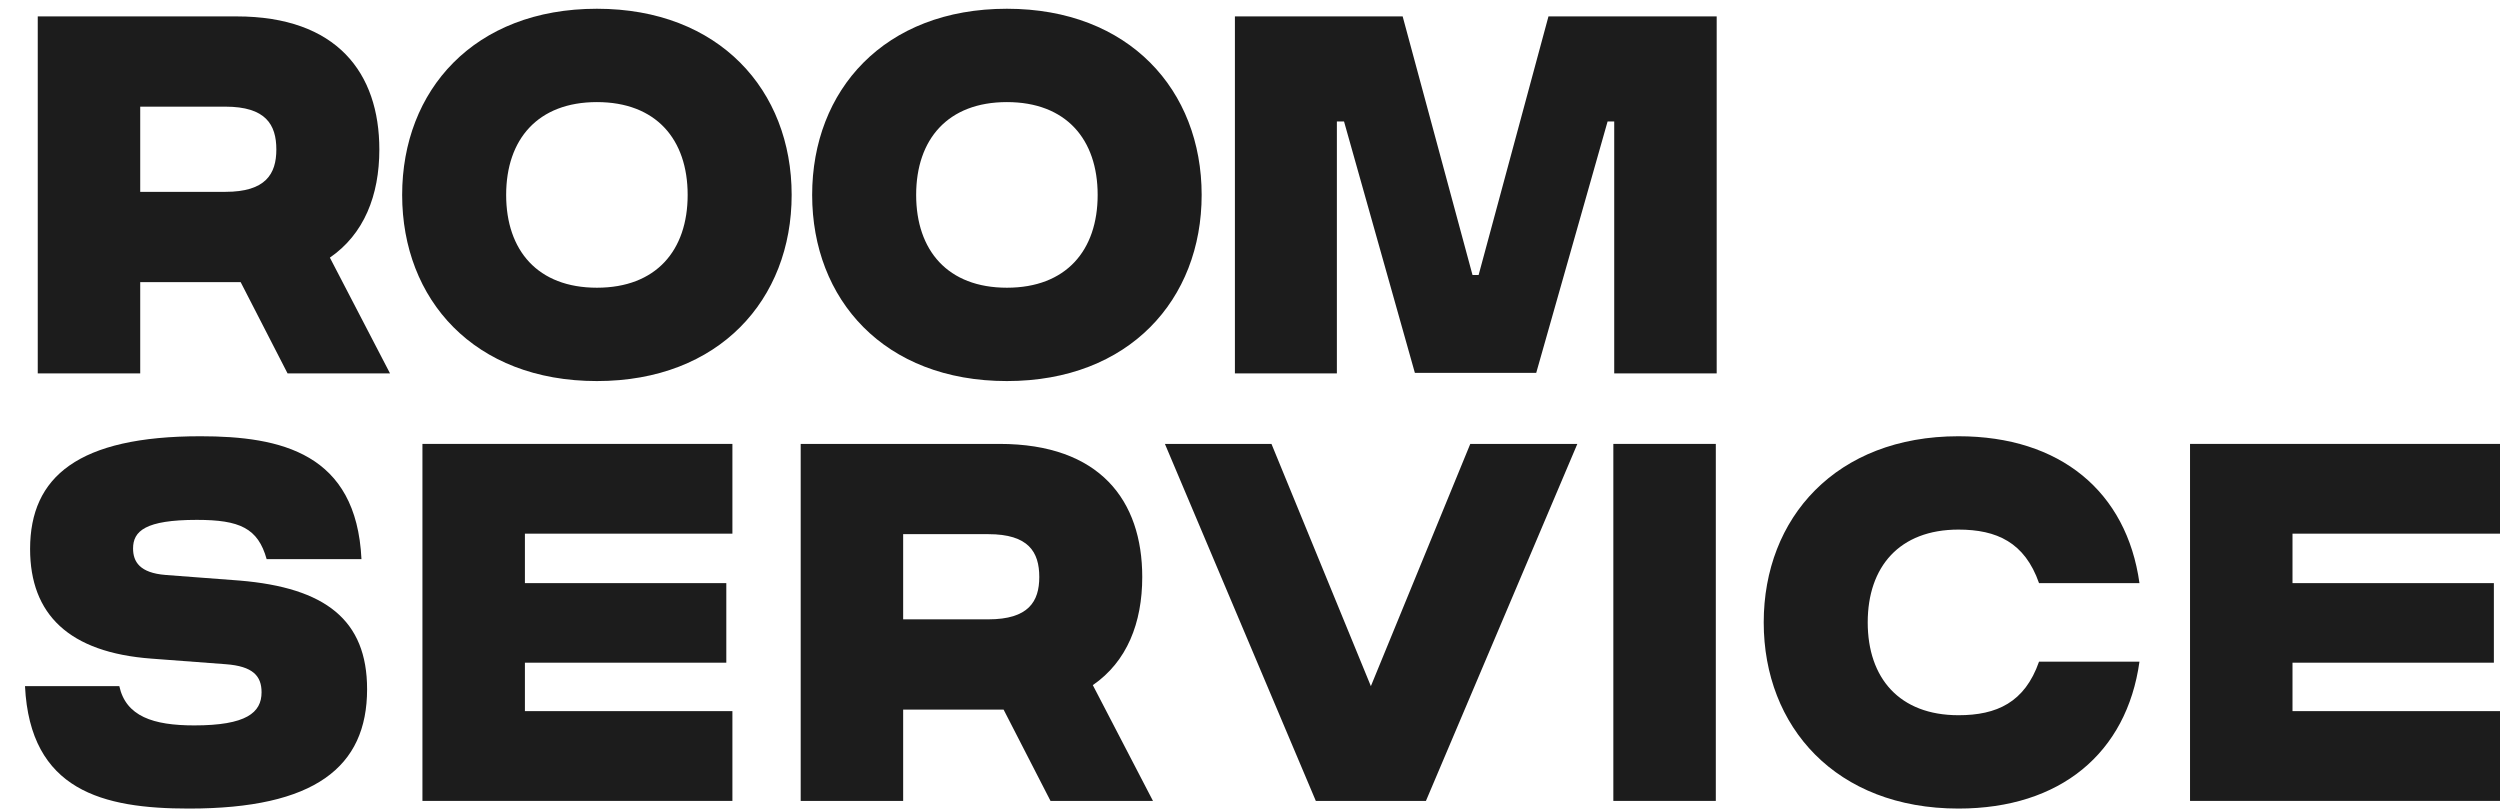 <svg width="80" height="26" viewBox="0 0 80 26" fill="none" xmlns="http://www.w3.org/2000/svg">
<path d="M6.037 25.874H6.053C10.066 25.874 11.747 24.552 11.747 22.055C11.747 19.835 10.409 18.807 7.668 18.578L5.303 18.399C4.471 18.334 4.258 17.975 4.258 17.55C4.258 16.995 4.65 16.636 6.298 16.636C7.668 16.636 8.255 16.898 8.533 17.893H11.567C11.404 14.498 8.99 13.96 6.412 13.96C2.513 13.96 0.963 15.249 0.963 17.567C0.963 19.656 2.203 20.88 4.846 21.076L7.228 21.255C8.092 21.32 8.37 21.63 8.37 22.153C8.37 22.805 7.88 23.213 6.216 23.213C4.895 23.213 4.03 22.92 3.818 21.957H0.8C0.963 25.302 3.296 25.874 6.037 25.874Z" fill="#1C1C1C"/>
<path d="M13.518 25.629H23.437V22.756H16.797V21.206H23.242V18.66H16.797V17.077H23.437V14.205H13.518V25.629Z" fill="#1C1C1C"/>
<path d="M25.622 25.629H28.901V22.707H31.984H32.115L33.616 25.629H36.895L34.97 21.924C36.063 21.173 36.552 19.933 36.552 18.464C36.552 16.016 35.198 14.205 31.984 14.205H25.622V25.629ZM28.901 19.819V17.093H31.625C32.914 17.093 33.257 17.665 33.257 18.464C33.257 19.248 32.914 19.819 31.625 19.819H28.901Z" fill="#1C1C1C"/>
<path d="M42.106 25.629H45.63L50.475 14.205H47.049L43.868 21.957L40.687 14.205H37.277L42.106 25.629Z" fill="#1C1C1C"/>
<path d="M51.627 25.629H54.906V14.205H51.627V25.629Z" fill="#1C1C1C"/>
<path d="M62.671 25.874C65.934 25.874 68.055 24.095 68.463 21.173H65.249C64.792 22.479 63.895 22.887 62.671 22.887C60.779 22.887 59.767 21.696 59.767 19.917C59.767 18.138 60.779 16.947 62.671 16.947C63.895 16.947 64.792 17.355 65.249 18.66H68.463C68.055 15.739 65.934 13.96 62.671 13.96C58.756 13.96 56.439 16.571 56.439 19.917C56.439 23.262 58.756 25.874 62.671 25.874Z" fill="#1C1C1C"/>
<path d="M70.081 25.629H80V22.756H73.36V21.206H79.804V18.66H73.36V17.077H80V14.205H70.081V25.629Z" fill="#1C1C1C"/>
<path d="M1.208 11.949H4.487V9.028H7.571H7.701L9.202 11.949H12.481L10.556 8.244C11.649 7.493 12.139 6.253 12.139 4.784C12.139 2.336 10.784 0.525 7.571 0.525H1.208V11.949ZM4.487 6.139V3.413H7.212C8.501 3.413 8.843 3.985 8.843 4.784C8.843 5.568 8.501 6.139 7.212 6.139H4.487Z" fill="#1C1C1C"/>
<path d="M19.101 12.194C23.017 12.194 25.333 9.582 25.333 6.237C25.333 2.891 23.017 0.28 19.101 0.28C15.169 0.28 12.869 2.891 12.869 6.237C12.869 9.582 15.169 12.194 19.101 12.194ZM16.197 6.237C16.197 4.458 17.209 3.267 19.101 3.267C20.994 3.267 22.005 4.458 22.005 6.237C22.005 8.016 20.994 9.207 19.101 9.207C17.209 9.207 16.197 8.016 16.197 6.237Z" fill="#1C1C1C"/>
<path d="M32.221 12.194C36.137 12.194 38.453 9.582 38.453 6.237C38.453 2.891 36.137 0.28 32.221 0.28C28.29 0.28 25.989 2.891 25.989 6.237C25.989 9.582 28.29 12.194 32.221 12.194ZM29.317 6.237C29.317 4.458 30.329 3.267 32.221 3.267C34.114 3.267 35.125 4.458 35.125 6.237C35.125 8.016 34.114 9.207 32.221 9.207C30.329 9.207 29.317 8.016 29.317 6.237Z" fill="#1C1C1C"/>
<path d="M39.517 11.949H42.78V3.887H43.009L45.276 11.932H49.159L51.443 3.887H51.655V11.949H54.934V0.525H49.551L47.316 8.799H47.12L44.885 0.525H39.517V11.949Z" fill="#1C1C1C"/>
</svg>
